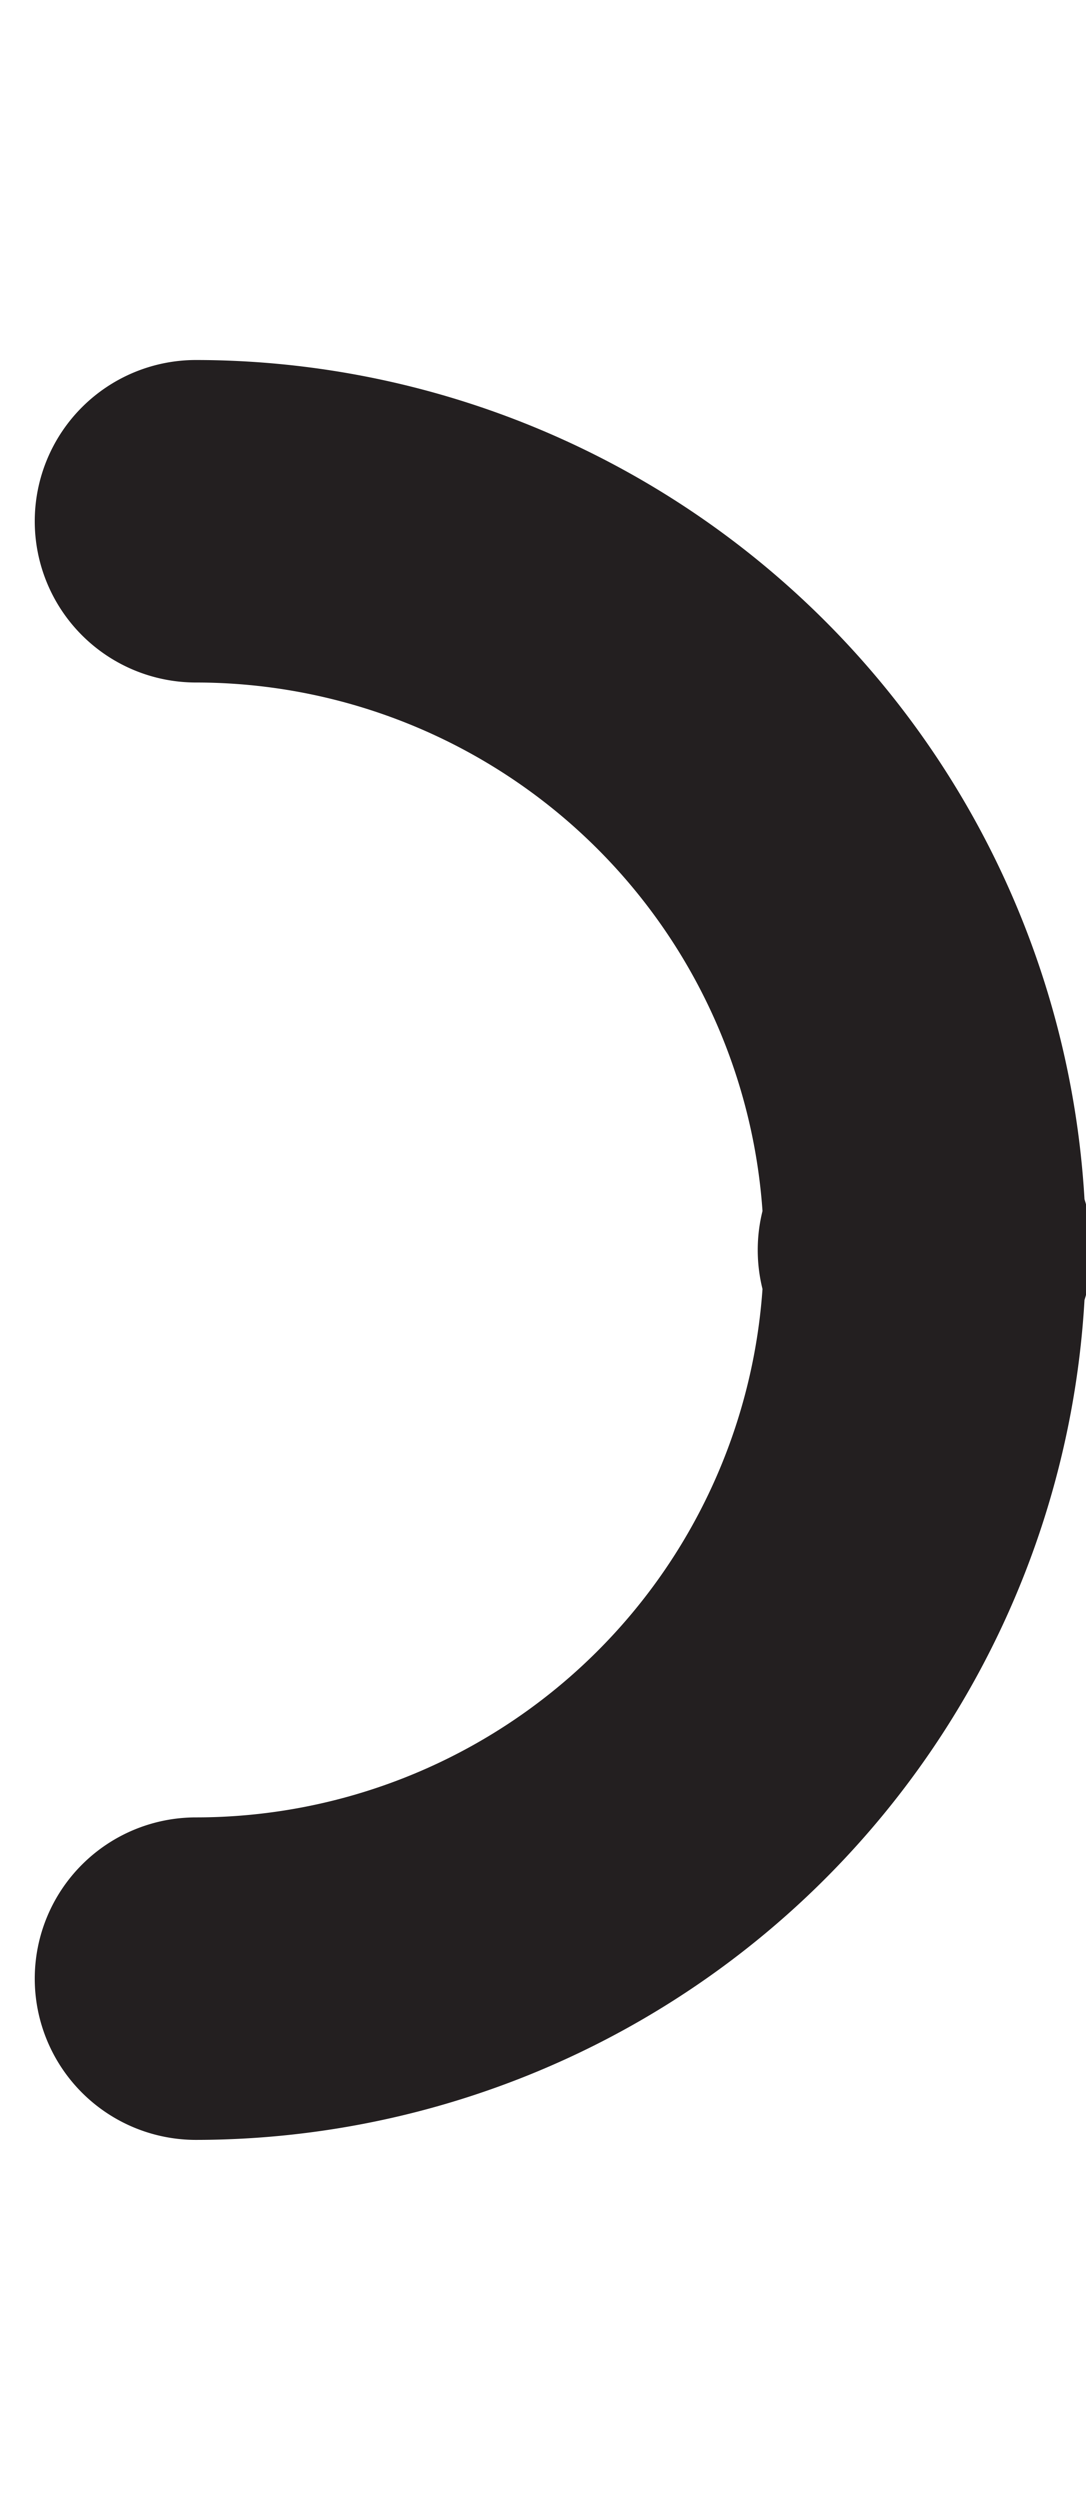 <svg id="Layer_1" data-name="Layer 1" xmlns="http://www.w3.org/2000/svg" width="86.88" height="200" viewBox="0 0 86.88 200"><title>_</title><path d="M15.68,145.39a12.9,12.9,0,1,0,0,25.8A71.28,71.28,0,0,0,86.76,104a13.38,13.38,0,0,0,0-8.06A71.28,71.28,0,0,0,15.68,28.8a12.9,12.9,0,1,0,0,25.8A45.45,45.45,0,0,1,61,96.88a12.94,12.94,0,0,0,0,6.24A45.44,45.44,0,0,1,15.68,145.39Z" fill="#231f20"/></svg>